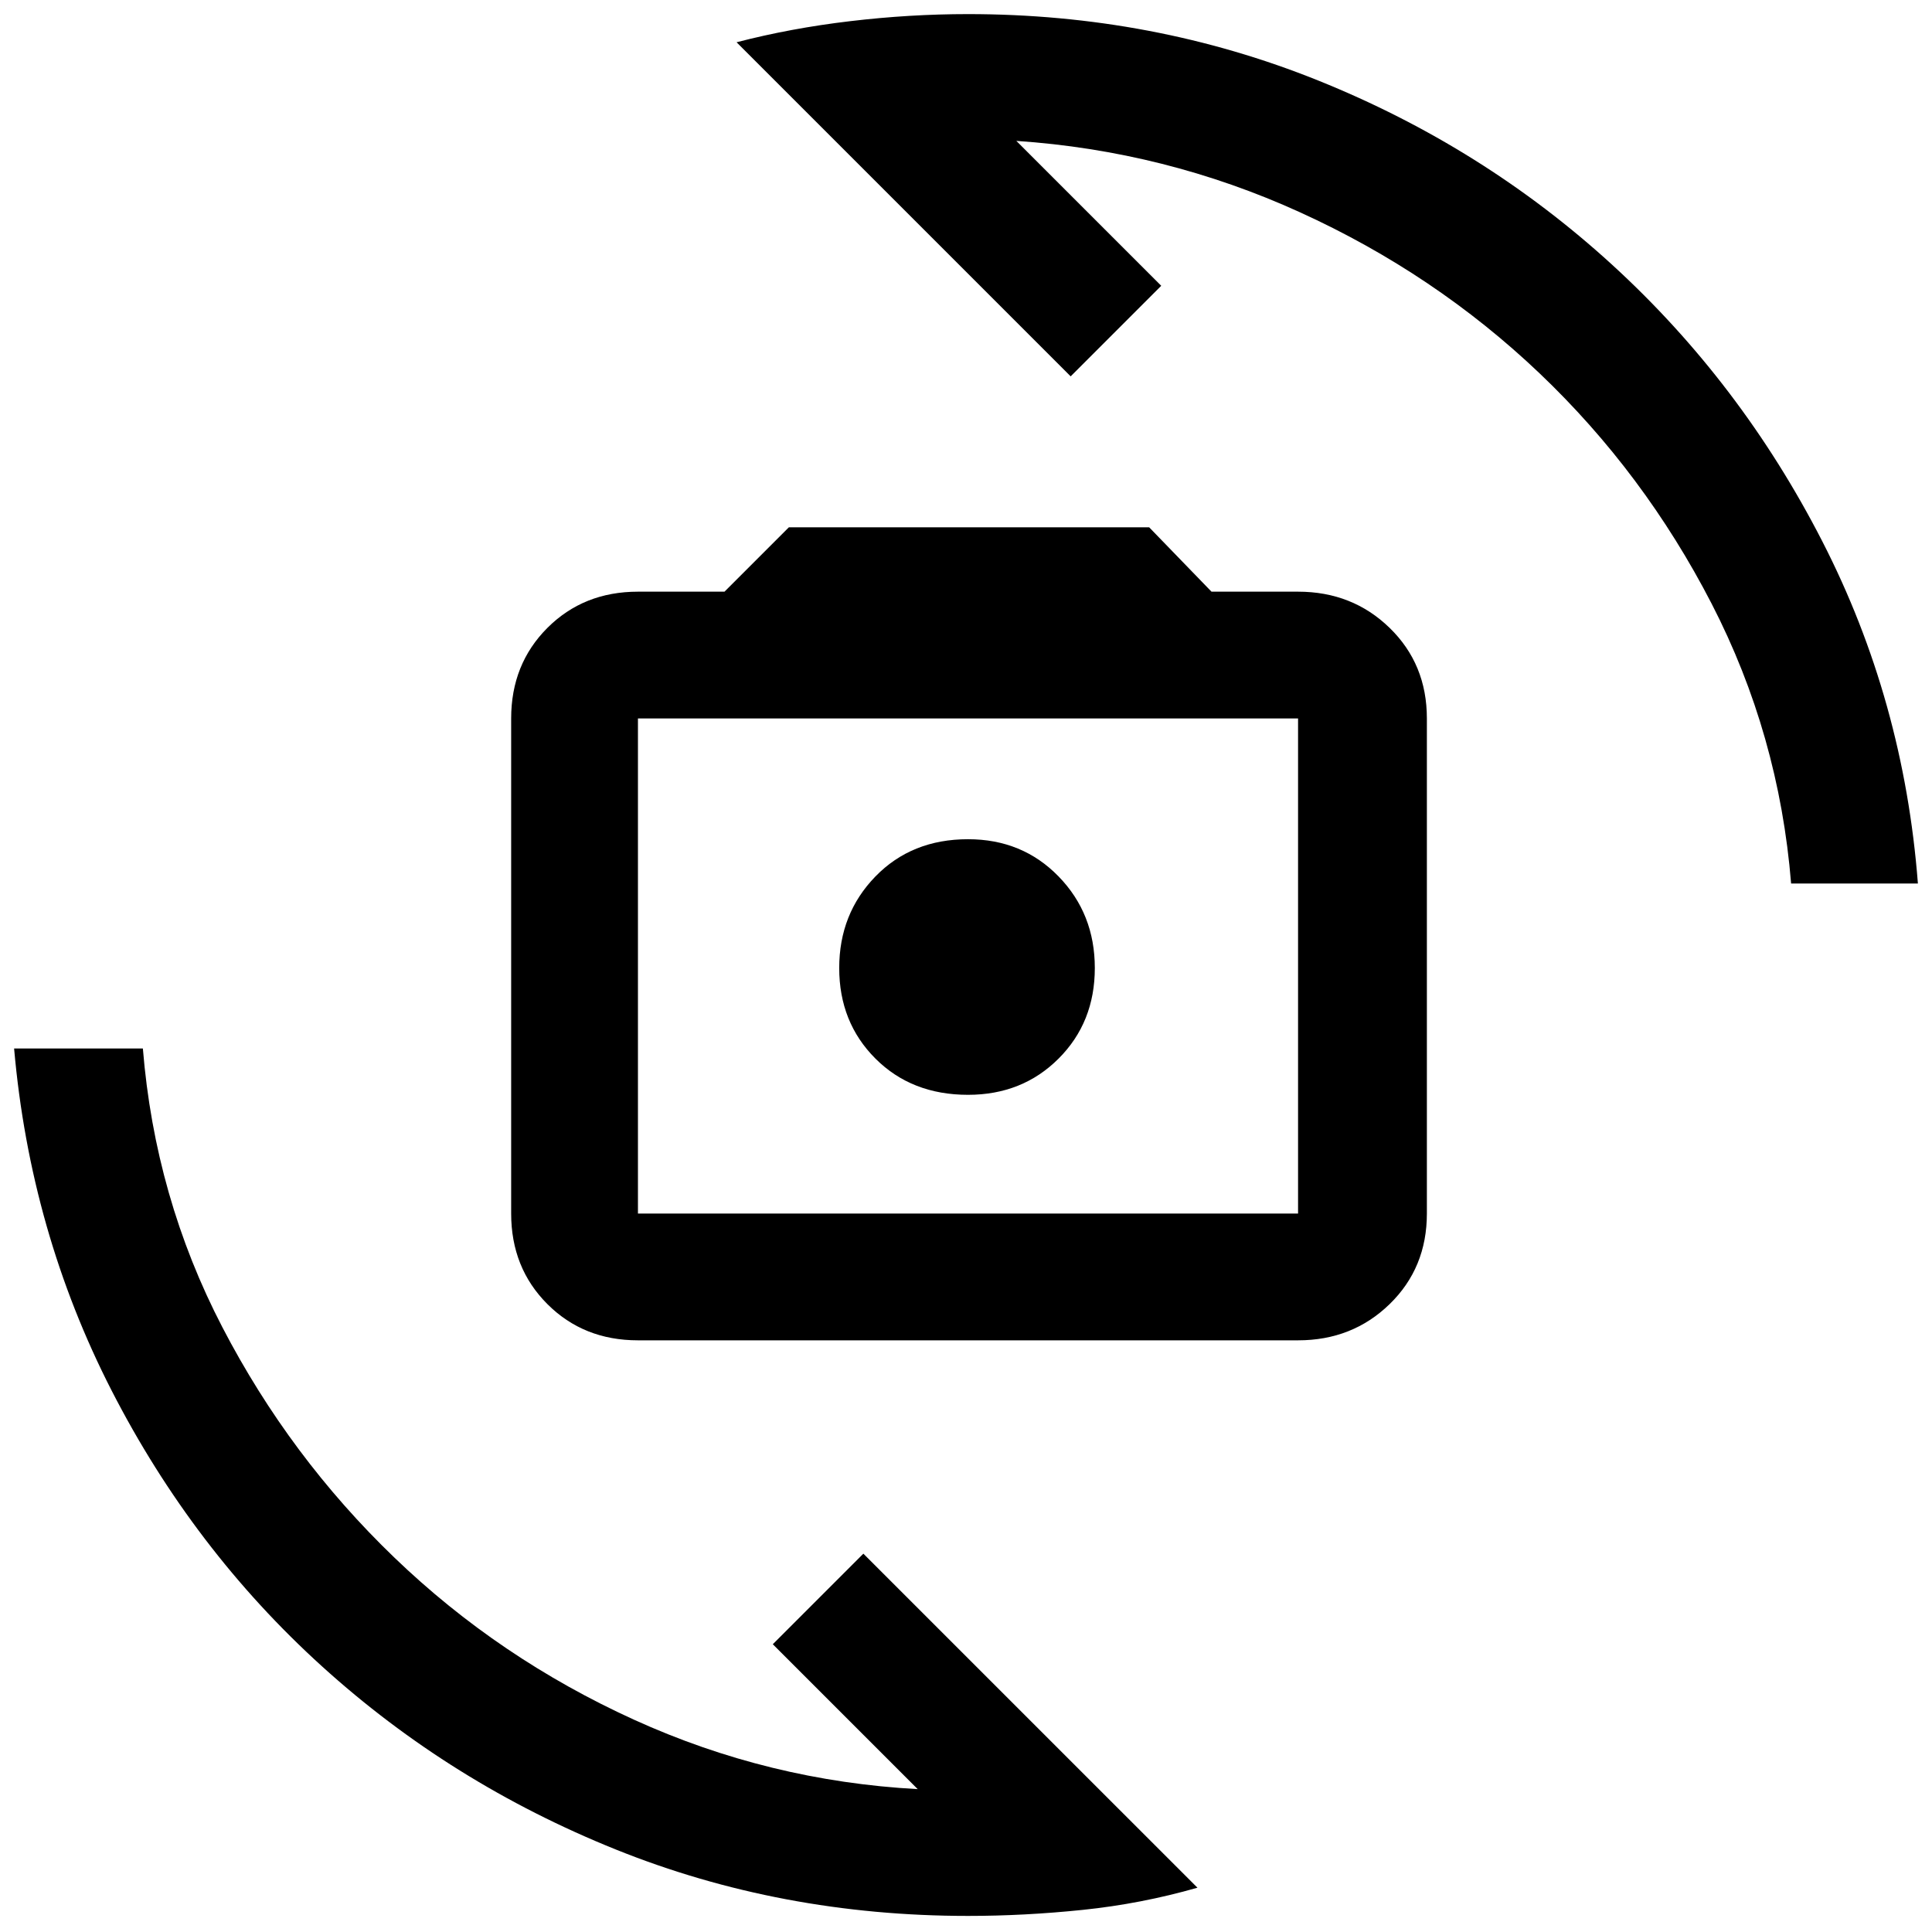 <svg xmlns="http://www.w3.org/2000/svg" height="40" width="40"><path d="M13.208 27.75Q12.083 27.75 11.333 27Q10.583 26.25 10.583 25.125V14.875Q10.583 13.75 11.333 13Q12.083 12.25 13.208 12.25H15L16.333 10.917H23.792L25.083 12.25H26.875Q28 12.25 28.771 13Q29.542 13.75 29.542 14.875V25.125Q29.542 26.25 28.771 27Q28 27.75 26.875 27.75ZM13.208 25.125H26.875Q26.875 25.125 26.875 25.125Q26.875 25.125 26.875 25.125V14.875Q26.875 14.875 26.875 14.875Q26.875 14.875 26.875 14.875H13.208Q13.208 14.875 13.208 14.875Q13.208 14.875 13.208 14.875V25.125Q13.208 25.125 13.208 25.125Q13.208 25.125 13.208 25.125ZM20.042 22.667Q21.167 22.667 21.917 21.917Q22.667 21.167 22.667 20.042Q22.667 18.917 21.917 18.146Q21.167 17.375 20.042 17.375Q18.875 17.375 18.125 18.146Q17.375 18.917 17.375 20.042Q17.375 21.167 18.125 21.917Q18.875 22.667 20.042 22.667ZM15.25 0.875Q16.375 0.583 17.604 0.438Q18.833 0.292 20.042 0.292Q23.875 0.292 27.292 1.667Q30.708 3.042 33.375 5.479Q36.042 7.917 37.729 11.208Q39.417 14.5 39.708 18.292H37.083Q36.833 15.208 35.438 12.5Q34.042 9.792 31.875 7.729Q29.708 5.667 26.917 4.396Q24.125 3.125 21.042 2.917L24.042 5.917L22.167 7.792ZM24.792 39.083Q23.625 39.417 22.417 39.542Q21.208 39.667 20.042 39.667Q16.167 39.667 12.75 38.292Q9.333 36.917 6.667 34.5Q4 32.083 2.312 28.792Q0.625 25.5 0.292 21.708H2.958Q3.208 24.792 4.604 27.479Q6 30.167 8.167 32.25Q10.333 34.333 13.125 35.604Q15.917 36.875 19 37.042L16 34.042L17.875 32.167ZM20.083 19.958Q20.083 19.958 20.083 19.958Q20.083 19.958 20.083 19.958Q20.083 19.958 20.083 19.958Q20.083 19.958 20.083 19.958Q20.083 19.958 20.083 19.958Q20.083 19.958 20.083 19.958Q20.083 19.958 20.083 19.958Q20.083 19.958 20.083 19.958Z"/></svg>